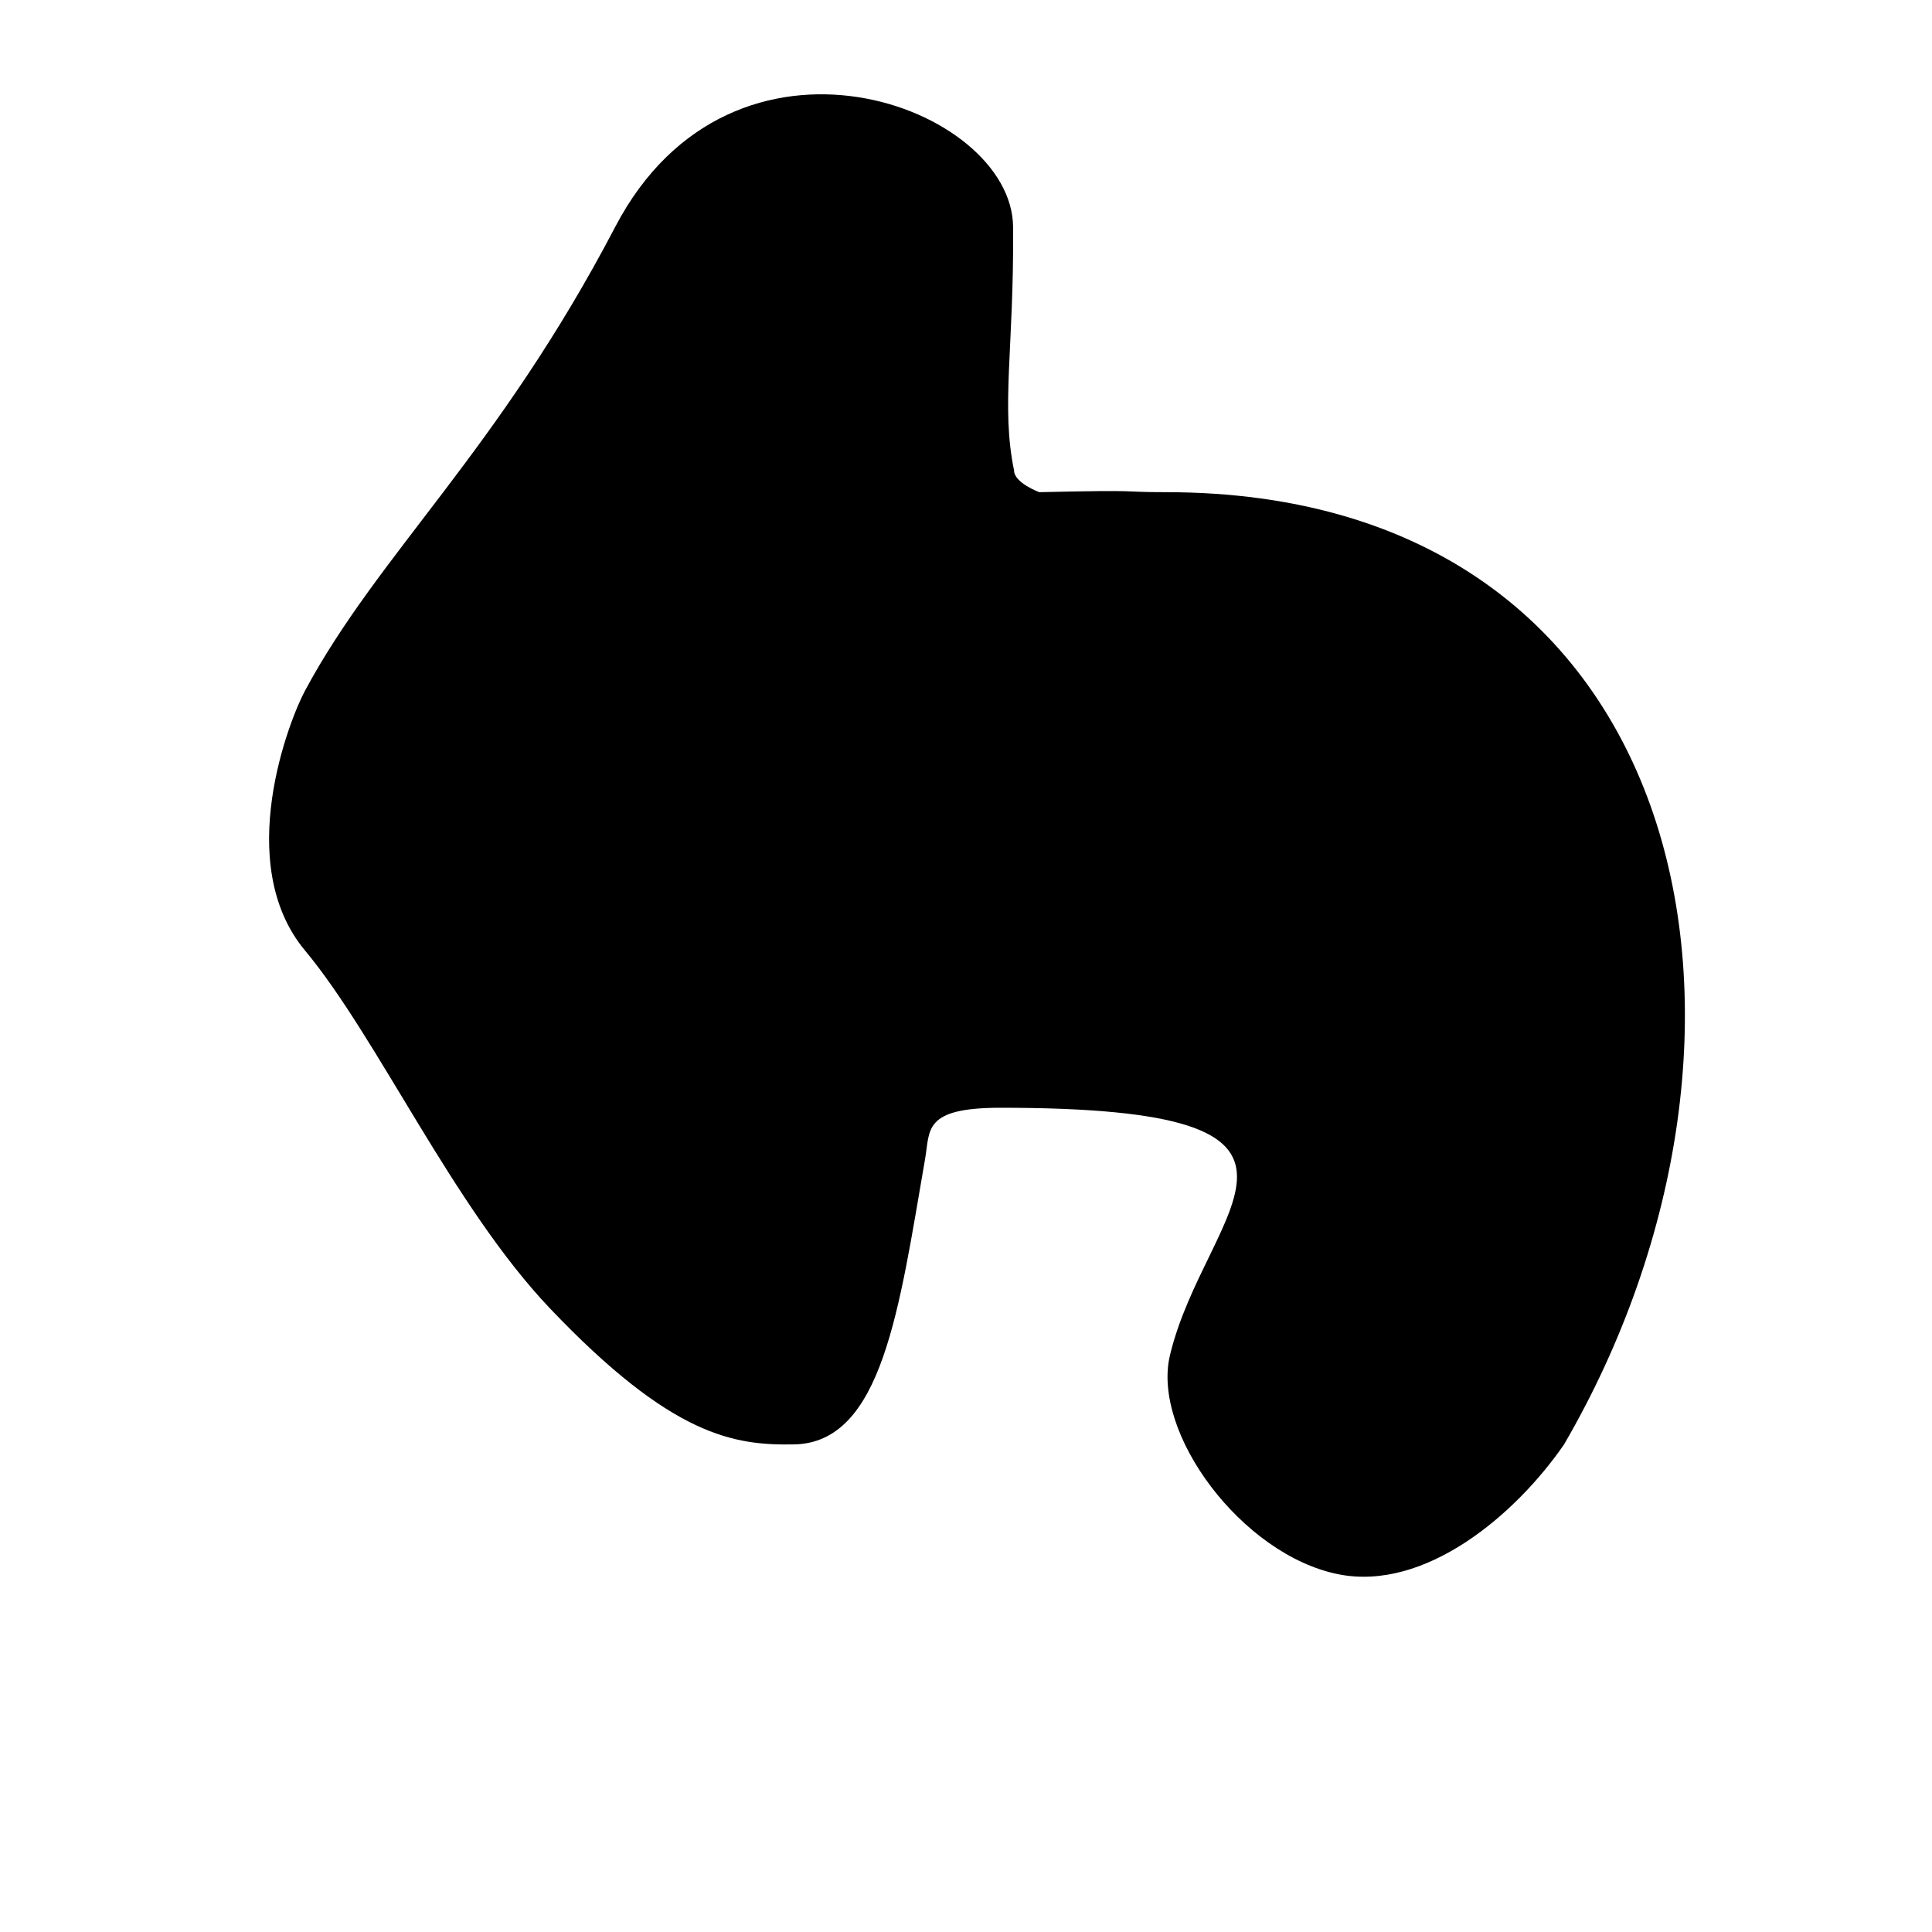 <svg width="16" height="16" viewBox="0 0 16 16" fill="none" xmlns="http://www.w3.org/2000/svg">
<path d="M2.527 5.718C2.398 5.956 1.925 7.152 2.527 7.873C3.128 8.595 3.751 9.99 4.553 10.834C5.569 11.902 6.084 11.97 6.574 11.962C7.308 11.951 7.447 10.834 7.661 9.599C7.703 9.36 7.642 9.175 8.28 9.174C11.347 9.173 9.981 9.999 9.689 11.224C9.536 11.867 10.284 12.876 11.082 13.037C11.803 13.182 12.552 12.544 12.953 11.962C14.936 8.55 14.04 4.076 9.654 4.076C9.248 4.076 9.52 4.055 8.607 4.076C8.607 4.076 8.398 3.999 8.398 3.896C8.288 3.364 8.398 2.88 8.39 1.879C8.382 0.877 6.069 0.015 5.095 1.879C4.12 3.743 3.137 4.583 2.527 5.718Z" fill="black"/>
</svg>
